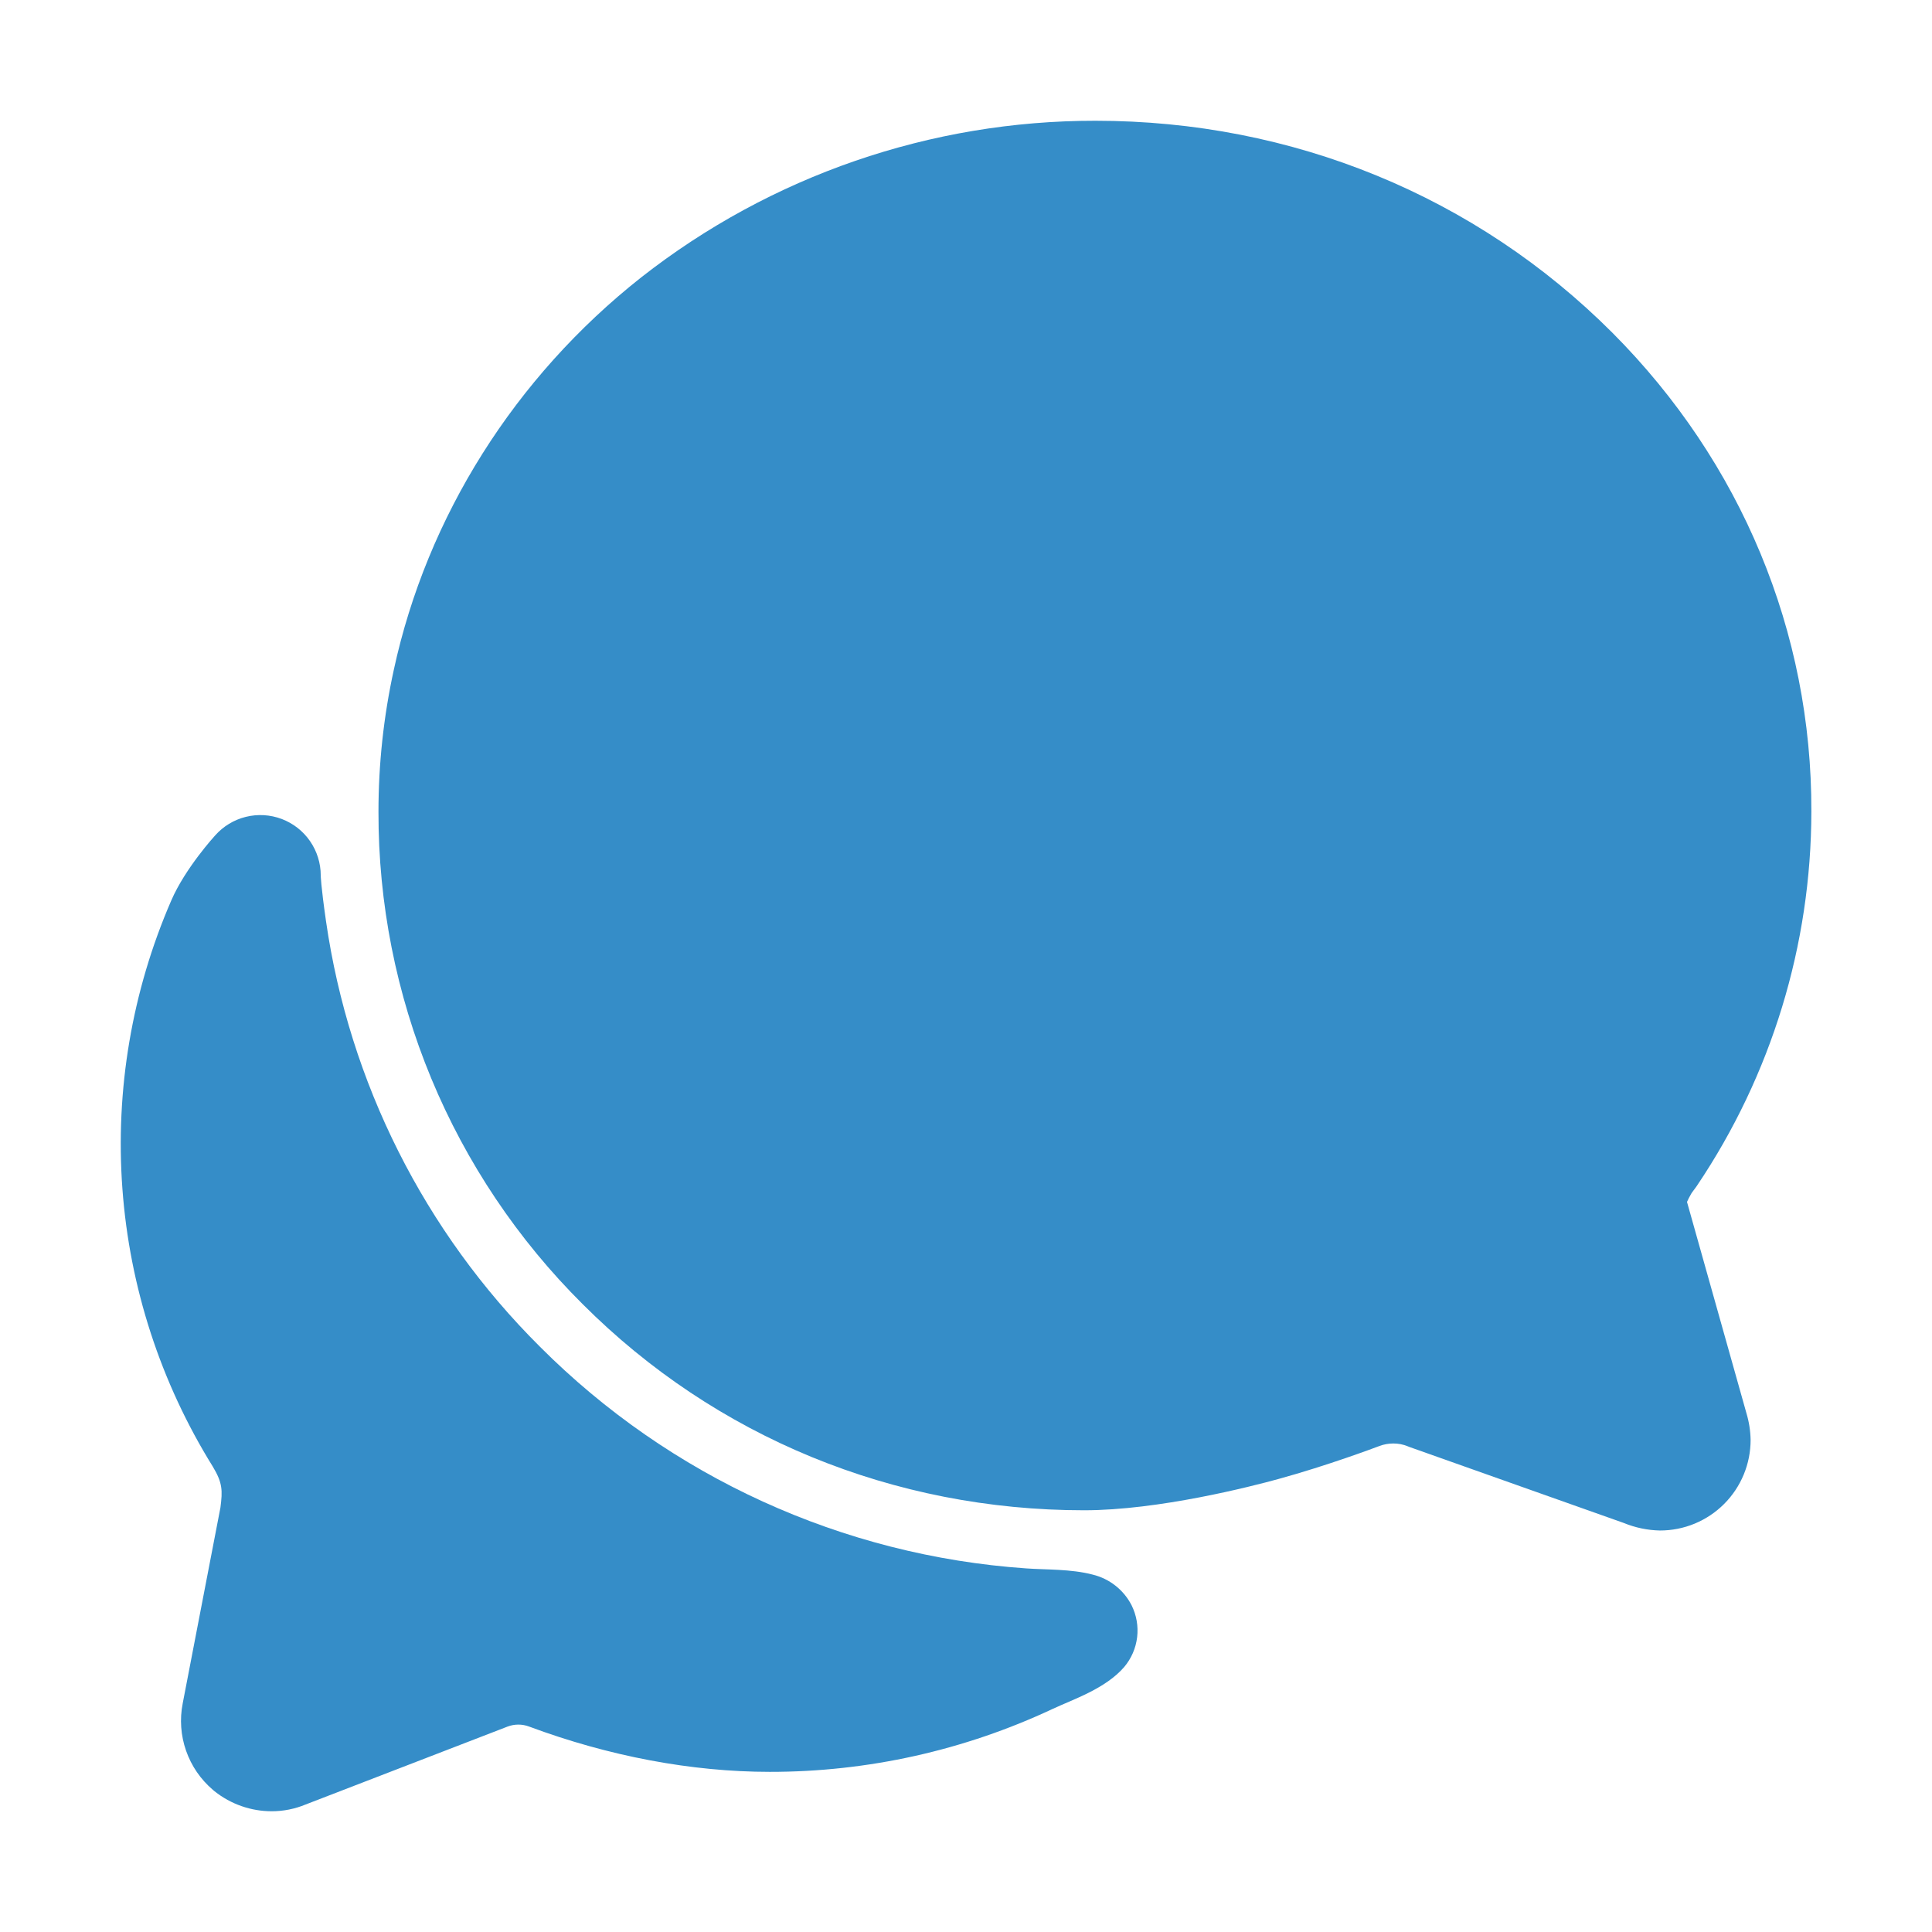 <svg width="117" height="117" viewBox="0 0 117 117" fill="none" xmlns="http://www.w3.org/2000/svg">
<path d="M13.812 88.931C13.812 88.947 13.812 88.977 13.793 89.018C13.8 88.991 13.805 88.961 13.812 88.931Z" fill="#358DC8"/>
<path d="M100.524 92.686C99.772 92.67 99.029 92.515 98.333 92.229L85.358 87.629L85.261 87.59C84.979 87.472 84.675 87.413 84.368 87.416C84.085 87.417 83.805 87.468 83.541 87.567C83.225 87.686 80.385 88.753 77.405 89.571C75.79 90.015 70.166 91.461 65.653 91.461C54.117 91.461 43.331 87.028 35.285 78.977C31.355 75.071 28.238 70.423 26.115 65.304C23.993 60.185 22.907 54.696 22.92 49.154C22.92 46.266 23.231 43.387 23.848 40.566C25.857 31.284 31.176 22.84 38.827 16.8C46.675 10.644 56.364 7.303 66.338 7.313C78.269 7.313 89.386 11.883 97.645 20.151C105.451 27.982 109.729 38.279 109.694 49.142C109.688 57.215 107.277 65.102 102.77 71.8L102.727 71.864L102.558 72.092C102.519 72.145 102.48 72.195 102.444 72.248L102.409 72.309C102.318 72.464 102.236 72.623 102.163 72.787L105.759 85.57C105.918 86.097 106.005 86.644 106.015 87.195C106.016 87.916 105.875 88.63 105.599 89.297C105.324 89.964 104.919 90.57 104.409 91.08C103.899 91.59 103.293 91.994 102.627 92.27C101.96 92.545 101.245 92.687 100.524 92.686Z" fill="#358DC8"/>
<path d="M68.525 97.208C68.289 96.749 67.957 96.346 67.551 96.027C67.145 95.707 66.675 95.479 66.174 95.357C64.853 95.008 63.312 95.067 62.136 94.98C51.024 94.208 40.567 89.439 32.698 81.555C25.703 74.599 21.157 65.558 19.744 55.794C19.424 53.569 19.424 53.016 19.424 53.016C19.424 52.273 19.197 51.548 18.775 50.937C18.353 50.326 17.755 49.859 17.06 49.596C16.365 49.334 15.607 49.289 14.886 49.468C14.166 49.647 13.517 50.041 13.025 50.598C13.025 50.598 11.225 52.559 10.375 54.526C7.99 60.019 6.974 66.009 7.412 71.981C7.849 77.953 9.729 83.73 12.888 88.817C13.482 89.807 13.482 90.264 13.35 91.292C12.726 94.516 11.634 100.204 11.065 103.154C10.876 104.111 10.946 105.101 11.268 106.021C11.589 106.942 12.15 107.76 12.893 108.392L12.998 108.481C13.981 109.261 15.198 109.687 16.453 109.688C17.159 109.688 17.858 109.549 18.51 109.278L30.738 104.56C31.159 104.4 31.624 104.4 32.045 104.56C36.86 106.351 41.871 107.302 46.62 107.302C52.536 107.307 58.381 106.007 63.738 103.495C64.985 102.91 66.937 102.274 68.079 100.954C68.512 100.441 68.784 99.814 68.864 99.148C68.943 98.482 68.825 97.808 68.525 97.208Z" fill="#358DC8"/>
</svg>

